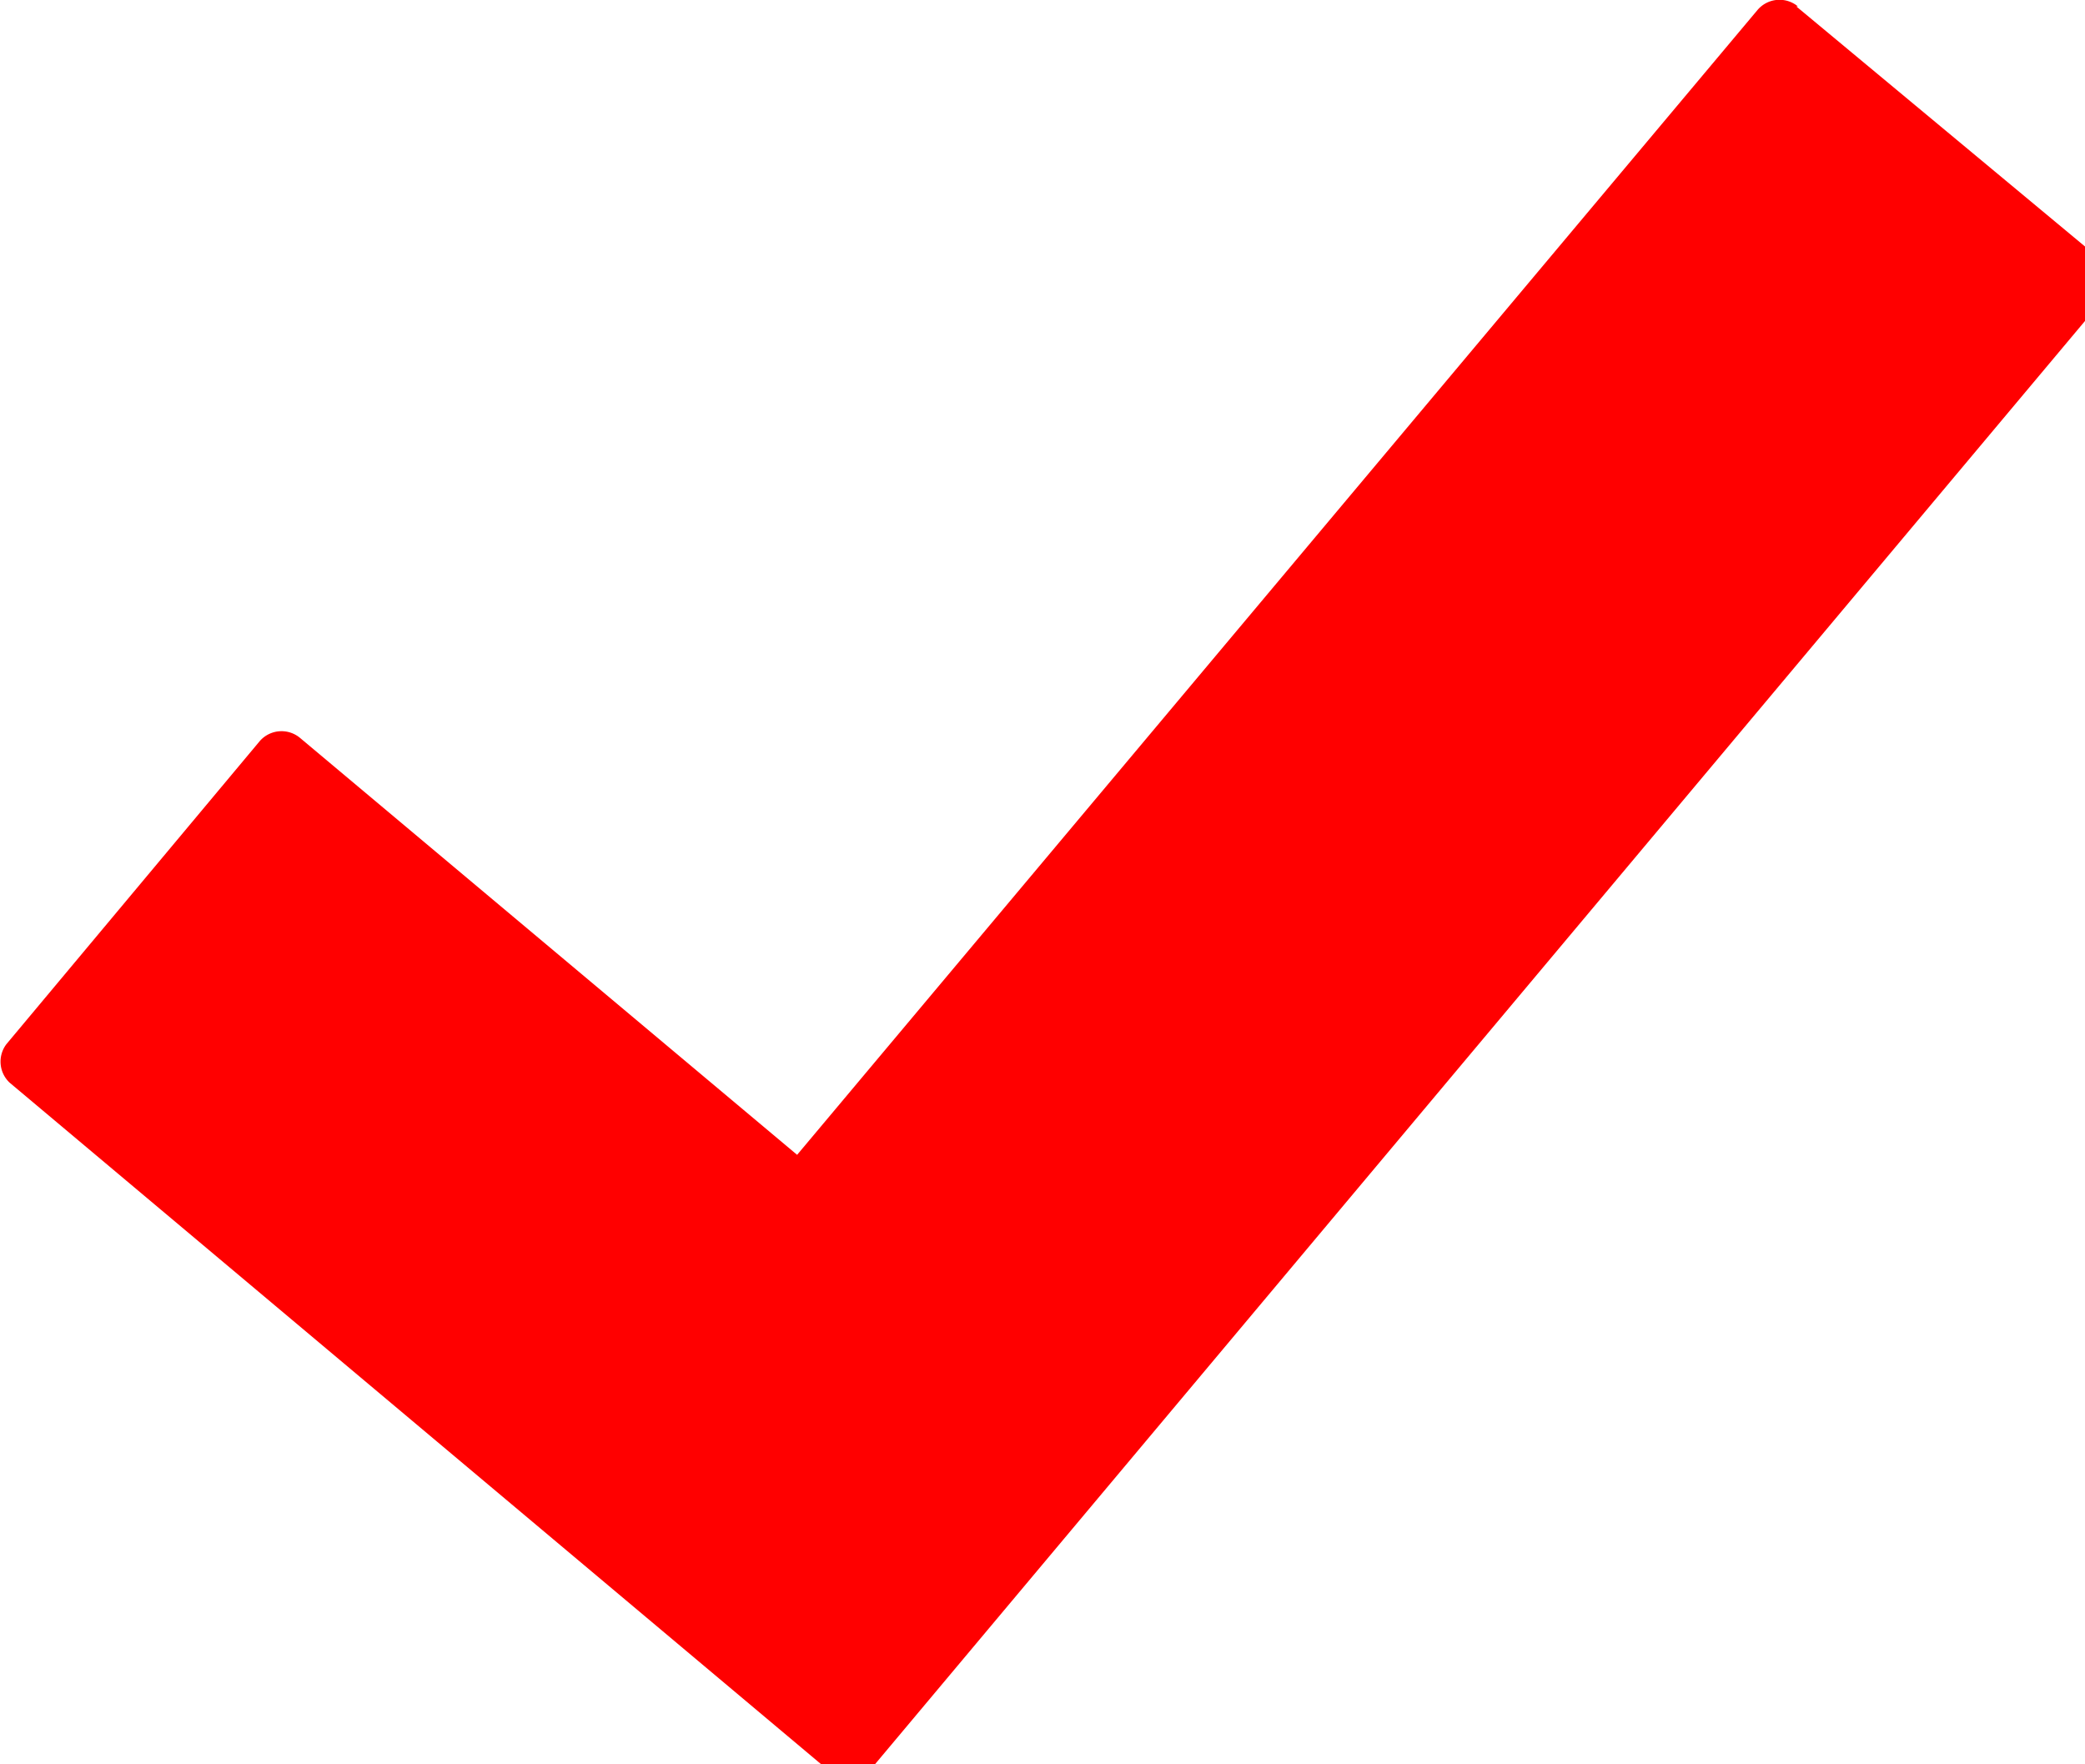 <svg xmlns="http://www.w3.org/2000/svg" xmlns:xlink="http://www.w3.org/1999/xlink" width="13" height="11" viewBox="0 0 13 11"><defs><path id="mq37a" d="M1256.2 884.04l1.9 1.58c.07.07.07.18.01.25l-7.68 9.16a.18.18 0 0 1-.15.06.18.18 0 0 1-.1-.04l-5.12-4.3a.18.18 0 0 1-.02-.24l1.58-1.89a.18.18 0 0 1 .25-.02l3.1 2.6 5.99-7.14a.18.18 0 0 1 .25-.02z"/></defs><g><g transform="translate(-1245 -884)"><use fill="red" xlink:href="#mq37a"/></g></g></svg>